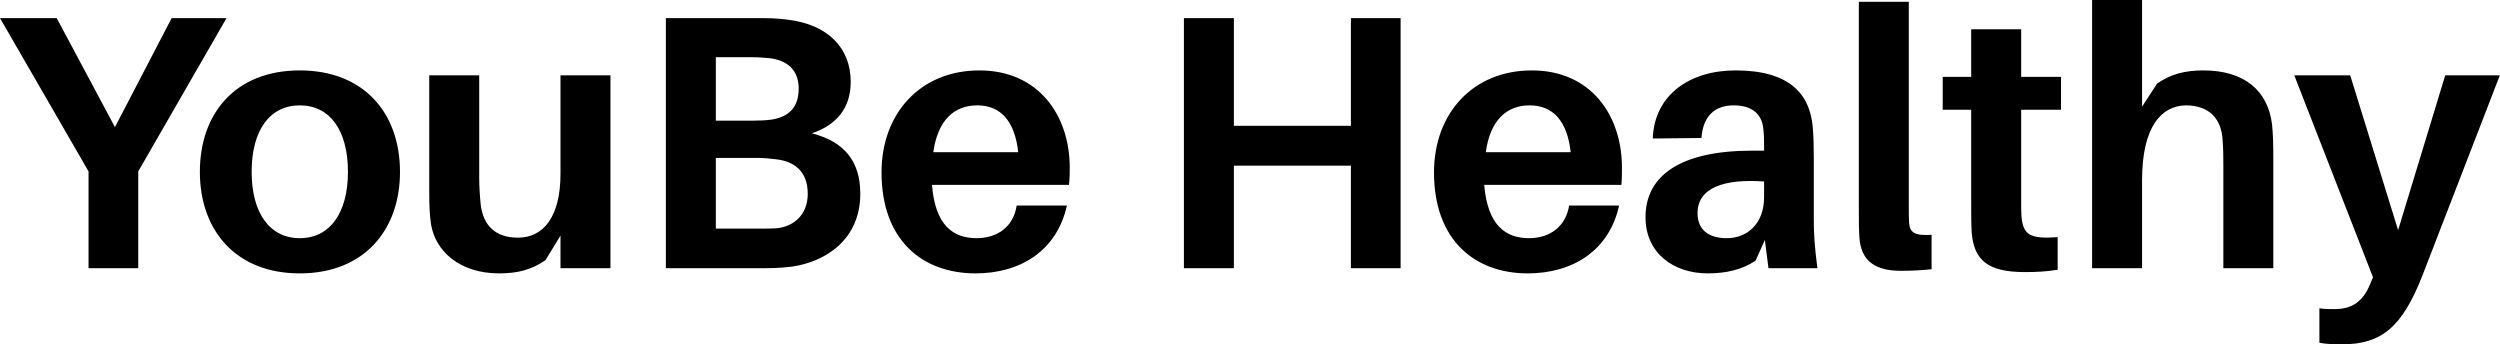 <svg data-v-423bf9ae="" xmlns="http://www.w3.org/2000/svg" viewBox="0 0 435.609 60" class="font"><!----><!----><!----><g data-v-423bf9ae="" id="14be0da6-f990-420e-991d-7a0173346376" fill="black" transform="matrix(4.511,0,0,4.511,-0.992,-14.526)"><path d="M5.56 9.84L8.97 3.92L6.85 3.92L4.66 8.13L2.41 3.92L0.22 3.92L3.64 9.84L3.64 13.58L5.56 13.58ZM11.80 5.94C9.32 5.94 7.94 7.59 7.94 9.86C7.94 12.11 9.32 13.78 11.80 13.78C14.28 13.78 15.67 12.11 15.67 9.86C15.67 7.59 14.28 5.94 11.80 5.94ZM11.80 12.42C10.64 12.42 9.94 11.45 9.94 9.86C9.94 8.25 10.64 7.29 11.80 7.29C12.96 7.29 13.66 8.25 13.66 9.86C13.66 11.45 12.96 12.42 11.80 12.42ZM23.80 6.13L21.87 6.13L21.87 9.93C21.87 11.61 21.20 12.40 20.23 12.40C19.33 12.40 18.89 11.91 18.79 11.14C18.75 10.77 18.73 10.36 18.73 10.12L18.73 6.13L16.80 6.13L16.80 10.53C16.80 11.13 16.81 11.51 16.87 11.89C17.04 12.91 17.96 13.78 19.50 13.78C20.22 13.78 20.75 13.64 21.29 13.27L21.87 12.32L21.87 13.58L23.80 13.58ZM31.58 8.37C32.55 8.04 33.08 7.38 33.08 6.38C33.08 5.08 32.21 4.17 30.65 3.98C30.17 3.92 29.89 3.92 29.40 3.92L25.94 3.92L25.94 13.58L29.46 13.58C30.00 13.58 30.31 13.58 30.80 13.52C32.09 13.34 33.45 12.49 33.45 10.70C33.45 9.45 32.83 8.69 31.58 8.37ZM27.87 5.43L29.27 5.43C29.50 5.43 29.75 5.45 29.97 5.47C30.62 5.56 31.07 5.91 31.07 6.64C31.07 7.34 30.72 7.73 30.02 7.84C29.79 7.87 29.57 7.88 29.33 7.88L27.87 7.88ZM30.20 12.04C30.02 12.05 29.78 12.05 29.55 12.05L27.87 12.05L27.87 9.32L29.48 9.32C29.71 9.32 29.93 9.34 30.17 9.37C30.87 9.44 31.42 9.81 31.42 10.71C31.42 11.52 30.87 11.98 30.20 12.04ZM41.54 9.70C41.54 7.67 40.33 5.94 38.05 5.94C35.77 5.94 34.27 7.60 34.27 9.88C34.27 12.50 35.85 13.78 37.90 13.78C39.65 13.78 41.05 12.89 41.43 11.16L39.49 11.16C39.37 11.96 38.77 12.42 37.94 12.42C37.04 12.42 36.34 11.93 36.22 10.36L41.51 10.36C41.54 10.11 41.54 9.88 41.54 9.70ZM37.97 7.29C38.89 7.29 39.42 7.92 39.55 9.10L36.27 9.10C36.44 7.87 37.07 7.29 37.97 7.29ZM54.32 3.92L52.40 3.92L52.40 8.08L47.88 8.08L47.88 3.92L45.95 3.92L45.95 13.58L47.88 13.58L47.88 9.62L52.40 9.62L52.40 13.58L54.32 13.58ZM62.87 9.70C62.87 7.67 61.67 5.94 59.39 5.94C57.11 5.94 55.61 7.60 55.61 9.88C55.61 12.50 57.19 13.78 59.23 13.78C60.98 13.78 62.38 12.89 62.76 11.16L60.83 11.16C60.70 11.96 60.10 12.42 59.28 12.42C58.38 12.42 57.68 11.93 57.55 10.36L62.85 10.36C62.87 10.11 62.87 9.88 62.87 9.70ZM59.30 7.29C60.23 7.29 60.76 7.92 60.89 9.10L57.61 9.10C57.78 7.87 58.41 7.29 59.30 7.29ZM68.53 13.58L70.42 13.58C70.31 12.75 70.28 12.25 70.28 11.69L70.28 9.28C70.28 8.88 70.27 8.48 70.24 8.13C70.13 6.85 69.34 5.94 67.26 5.94C65.48 5.94 64.12 6.89 64.06 8.57L65.94 8.55C66.00 7.74 66.42 7.29 67.19 7.29C67.94 7.29 68.28 7.67 68.33 8.19C68.36 8.44 68.36 8.67 68.36 8.89L68.36 9.04L67.89 9.04C65.18 9.04 63.78 9.97 63.78 11.61C63.78 13.02 64.89 13.78 66.18 13.78C66.88 13.78 67.51 13.64 68.03 13.29L68.39 12.49ZM66.92 12.42C66.23 12.42 65.79 12.11 65.79 11.45C65.79 10.47 66.82 10.12 68.36 10.23L68.36 10.84C68.36 11.87 67.70 12.42 66.92 12.42ZM73.95 3.29L72.02 3.29L72.02 11.19C72.02 11.68 72.02 12.03 72.04 12.36C72.09 13.33 72.69 13.68 73.64 13.68C74.07 13.68 74.45 13.66 74.83 13.62L74.83 12.29C74.17 12.33 74.00 12.21 73.96 11.83C73.95 11.63 73.95 11.44 73.95 11.14ZM78.29 7.46L79.83 7.46L79.83 6.19L78.29 6.19L78.29 4.35L76.36 4.35L76.36 6.19L75.26 6.19L75.26 7.46L76.36 7.46L76.36 11.13C76.36 11.55 76.36 11.87 76.38 12.21C76.47 13.26 76.99 13.73 78.43 13.73C78.86 13.73 79.27 13.71 79.70 13.64L79.70 12.38C78.62 12.46 78.36 12.29 78.30 11.56C78.29 11.37 78.29 11.16 78.29 10.91ZM87.98 8.02C87.82 6.72 86.91 5.94 85.33 5.94C84.62 5.94 84.07 6.08 83.54 6.45L82.96 7.34L82.96 3.22L81.03 3.22L81.03 13.58L82.96 13.58L82.96 10.18C82.96 8.11 83.71 7.31 84.64 7.29C85.58 7.29 86.02 7.83 86.07 8.61C86.10 8.99 86.10 9.34 86.10 9.65L86.10 13.58L88.03 13.58L88.03 9.38C88.03 8.78 88.02 8.40 87.98 8.02ZM96.78 6.13L94.67 6.13L92.85 12.11L91.00 6.13L88.84 6.13L91.88 13.93L91.78 14.17C91.48 14.91 91.04 15.16 90.38 15.16C90.19 15.16 90.01 15.16 89.81 15.13L89.81 16.46C90.09 16.51 90.33 16.52 90.68 16.52C92.19 16.52 93.00 15.88 93.79 13.86Z"></path></g><!----><!----></svg>